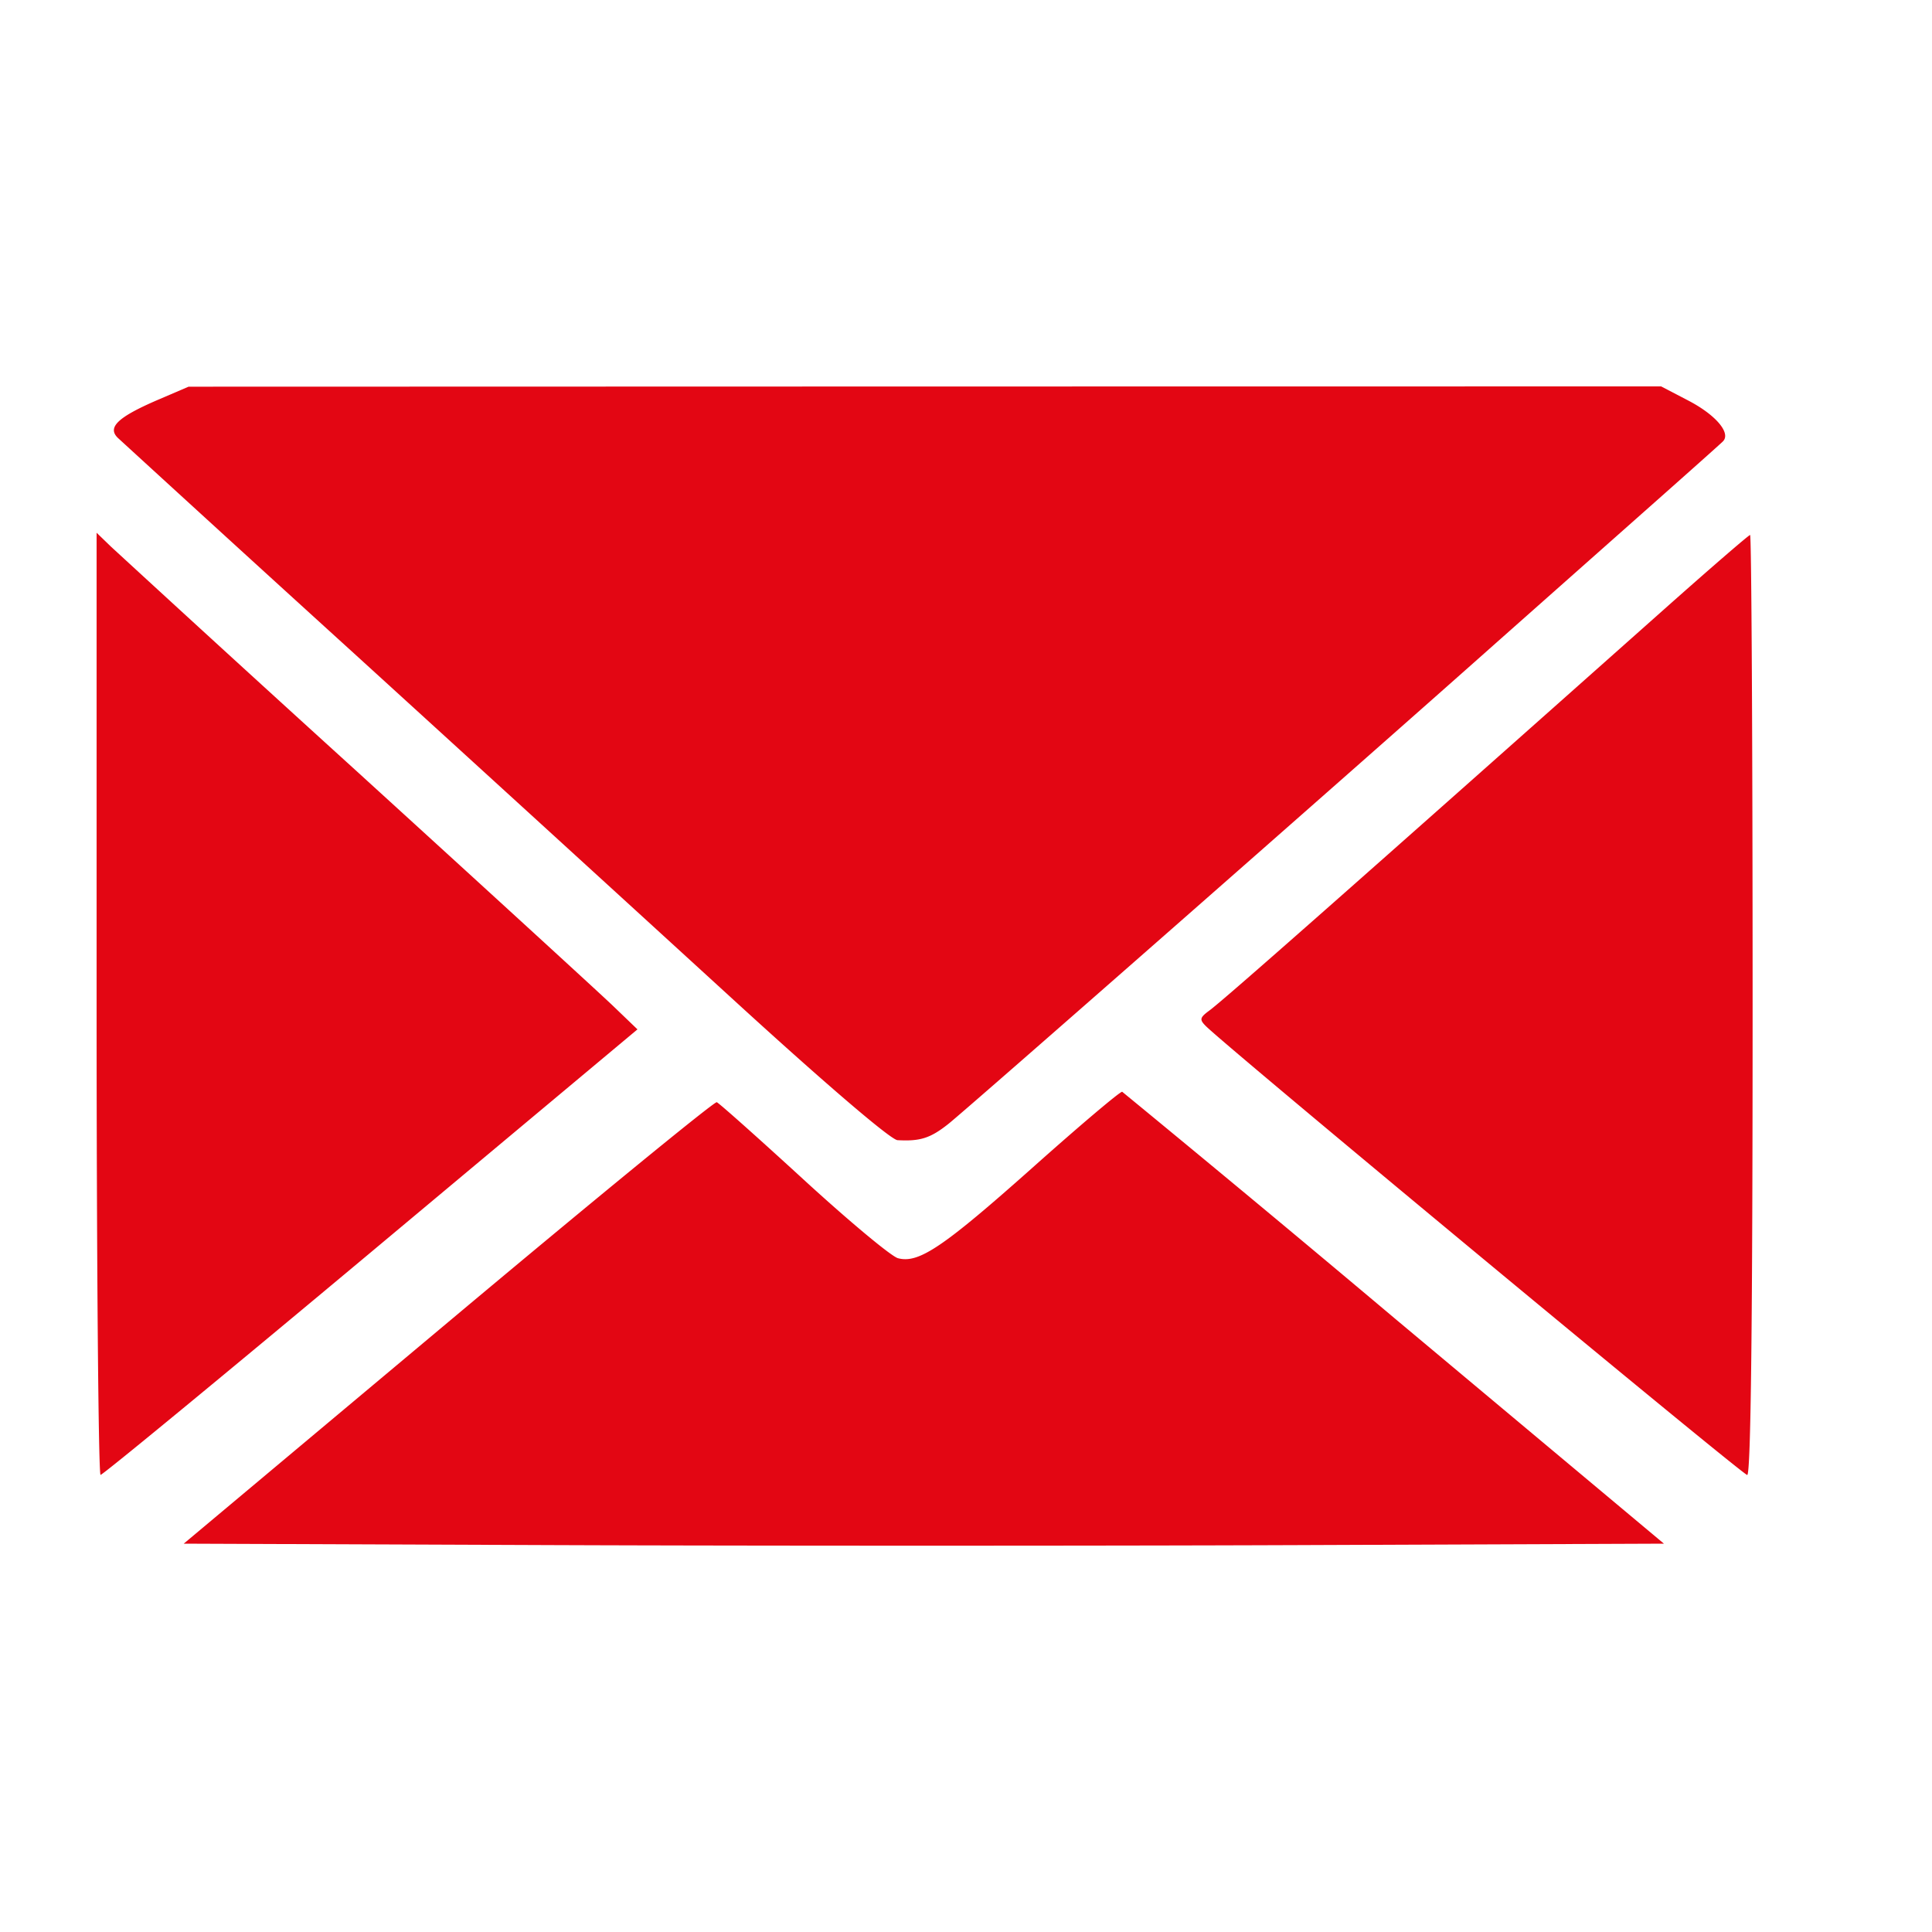 <svg width="20" height="20" viewBox="0 0 20 20" fill="none" xmlns="http://www.w3.org/2000/svg"><mask id="mask0_1001_3333" style="mask-type:alpha" maskUnits="userSpaceOnUse" x="0" y="0" width="20" height="20"><path fill="#D9D9D9" d="M0 0h20v20H0z"/></mask><g mask="url(#mask0_1001_3333)"><path fill-rule="evenodd" clip-rule="evenodd" d="M1.63 4.141c-.41.177-.522.283-.41.392a829.75 829.75 0 002.447 2.233 2851.1 2851.1 0 013.937 3.594c.935.855 1.618 1.44 1.687 1.443.234.013.339-.02.525-.167.177-.139 4.082-3.568 5.683-4.991l1.497-1.327c.436-.386.814-.723.839-.748.087-.086-.072-.274-.355-.422L17.196 4l-7.622.001-7.622.002-.322.138zM1 10.391c0 2.683.019 4.877.041 4.877.023 0 1.283-1.038 2.8-2.306l2.758-2.306-.255-.245c-.14-.134-1.333-1.226-2.65-2.426A535.738 535.738 0 011.15 5.66L1 5.515v4.877zM17.179 6.35c-3.163 2.812-4.515 4.006-4.661 4.112-.099.073-.103.093-.033.162.247.243 5.556 4.645 5.602 4.645.038 0 .056-1.607.056-4.866 0-2.676-.012-4.865-.026-4.865-.014 0-.436.365-.938.812zm-6.492 5.739c-.925.823-1.177.993-1.391.936-.069-.018-.509-.385-.978-.815-.469-.43-.873-.79-.898-.8-.024-.01-1.276 1.015-2.78 2.276L1.902 15.98l3.852.015c2.119.008 5.566.008 7.661 0l3.81-.015-2.788-2.333a300.134 300.134 0 00-2.82-2.345c-.018-.007-.437.347-.93.787z" fill="#E30613"/></g></svg>